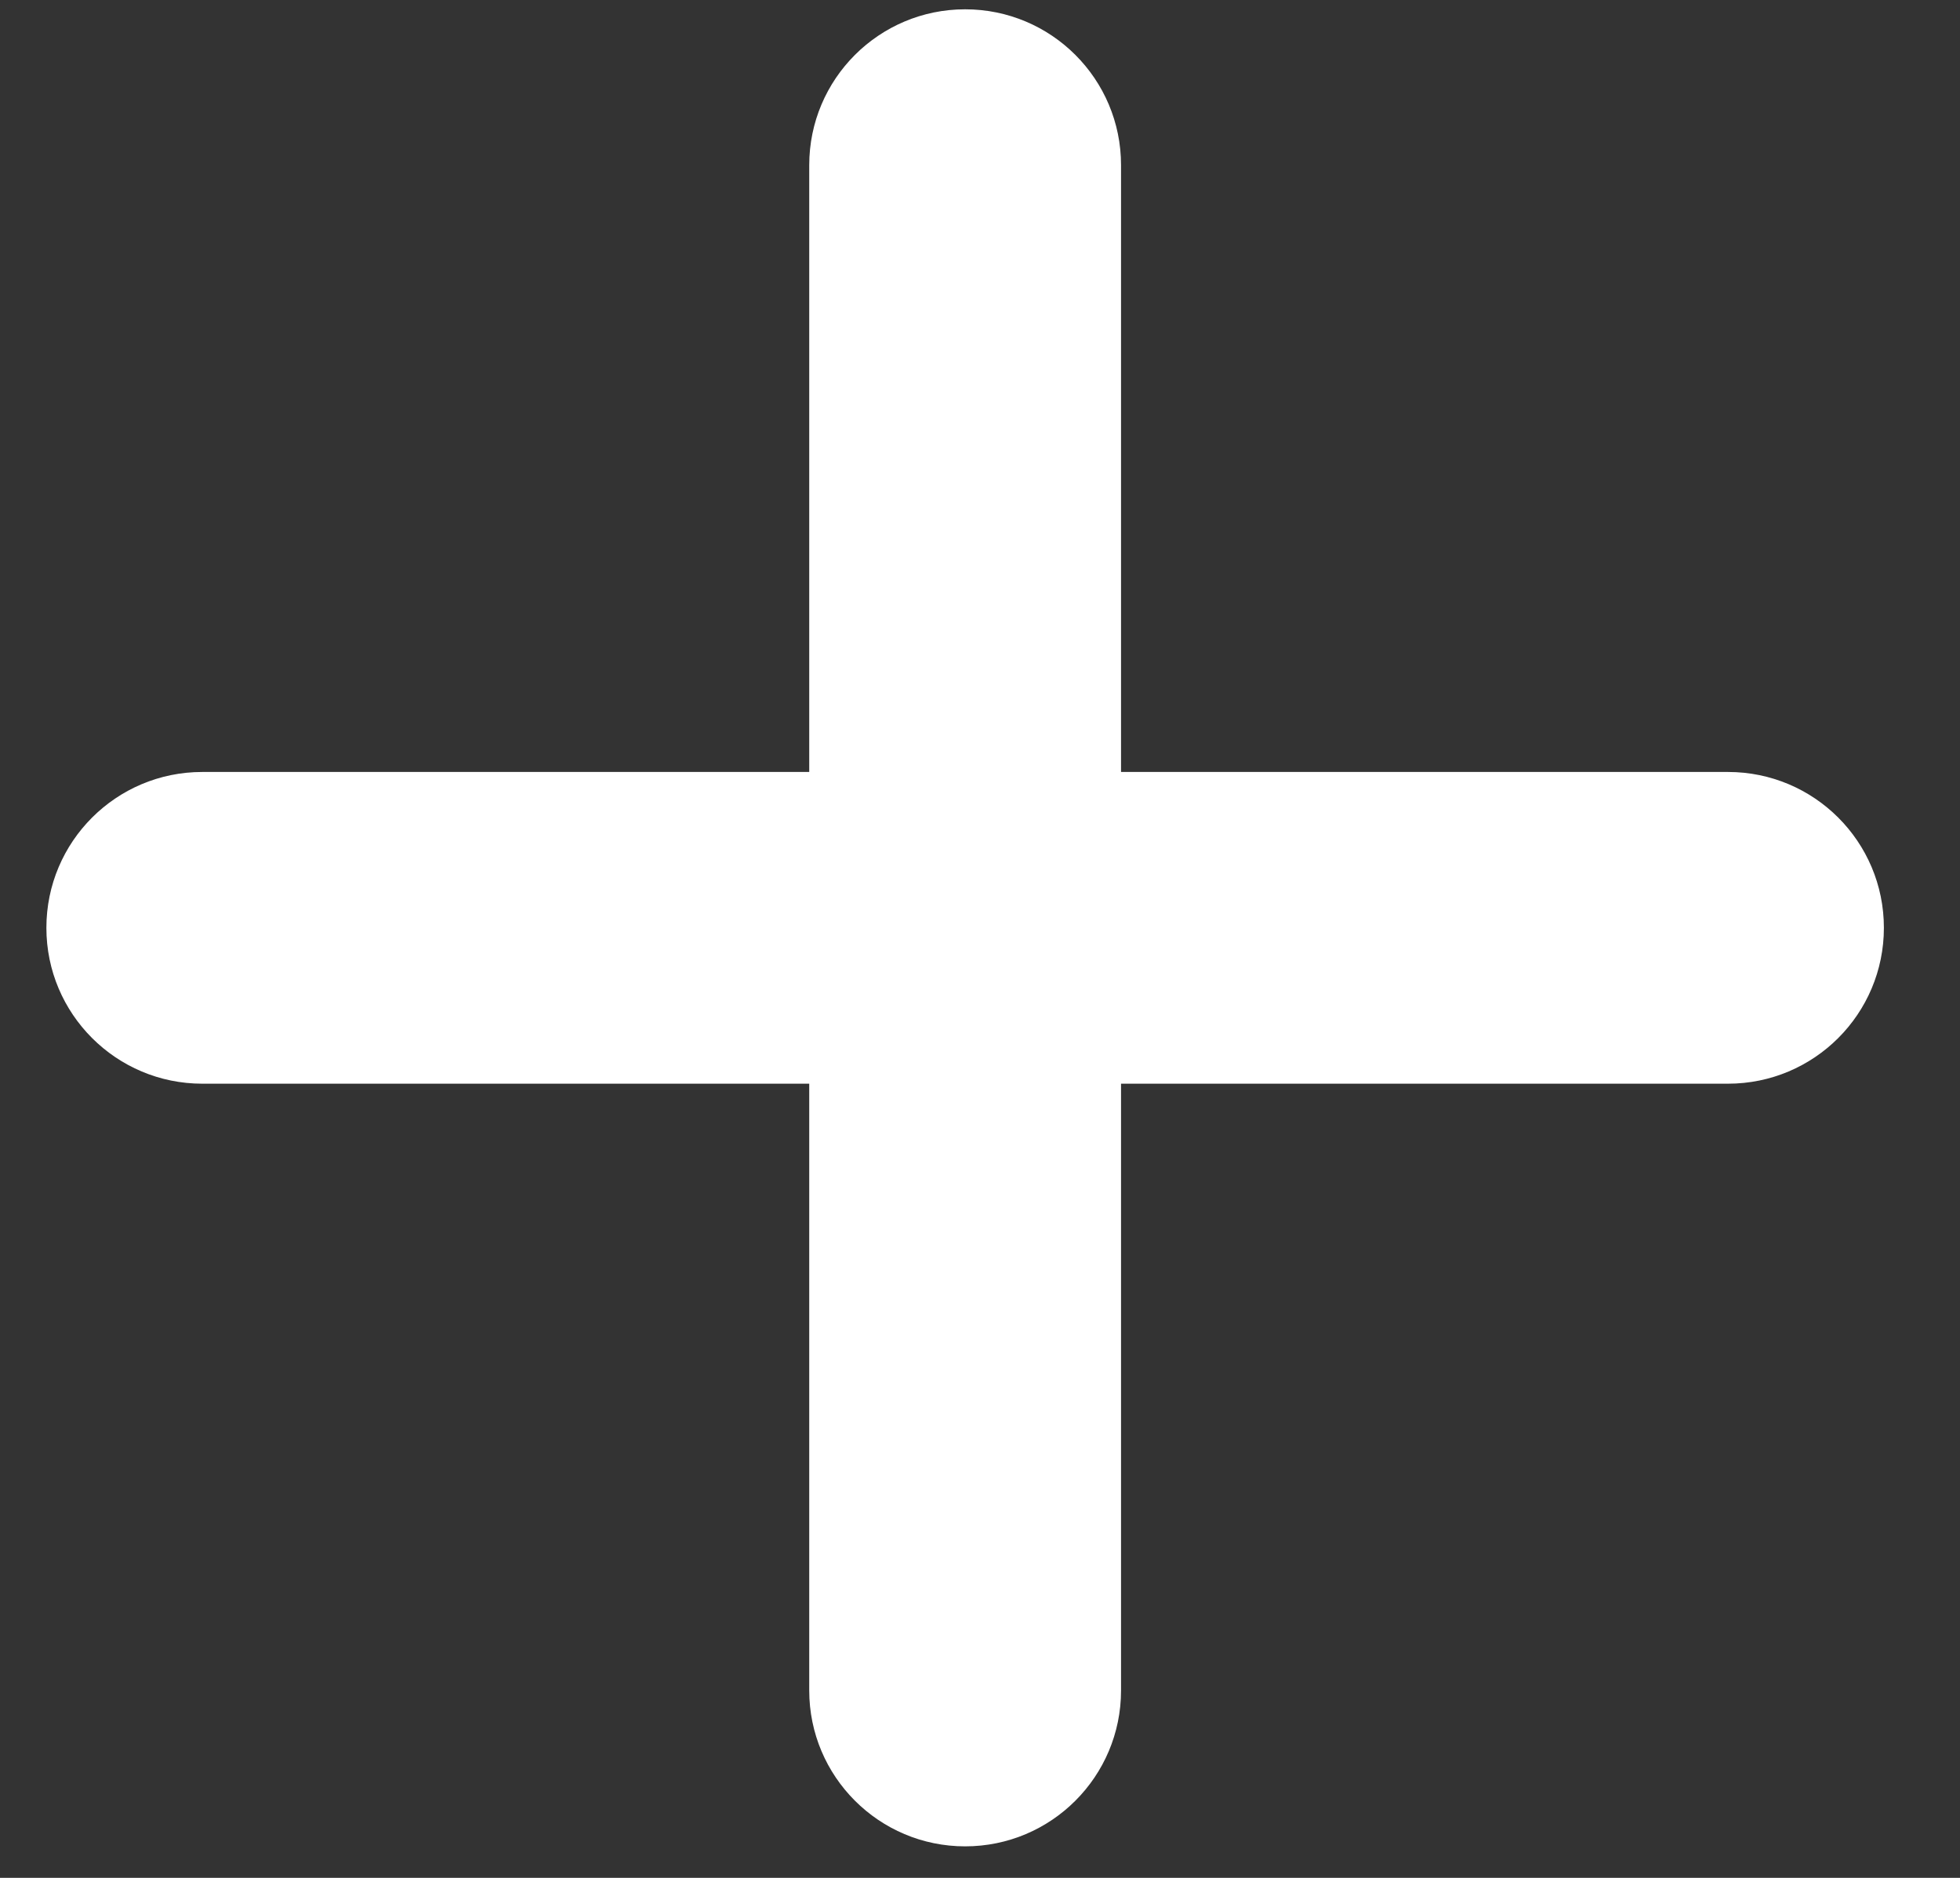 <svg width="24" height="23" viewBox="0 0 24 23" fill="none" xmlns="http://www.w3.org/2000/svg">
<rect x="0" y="0" width="24" height="23" fill="#333333" stroke="none"/>
<path d="M11.818 22.614C10.764 22.614 9.909 21.759 9.909 20.705V2.023C9.909 0.968 10.764 0.114 11.818 0.114C12.873 0.114 13.727 0.968 13.727 2.023V20.705C13.727 21.759 12.873 22.614 11.818 22.614ZM2.477 13.273C1.423 13.273 0.568 12.418 0.568 11.364C0.568 10.309 1.423 9.455 2.477 9.455H21.159C22.214 9.455 23.068 10.309 23.068 11.364C23.068 12.418 22.214 13.273 21.159 13.273H2.477Z" fill="white"/>
</svg>
